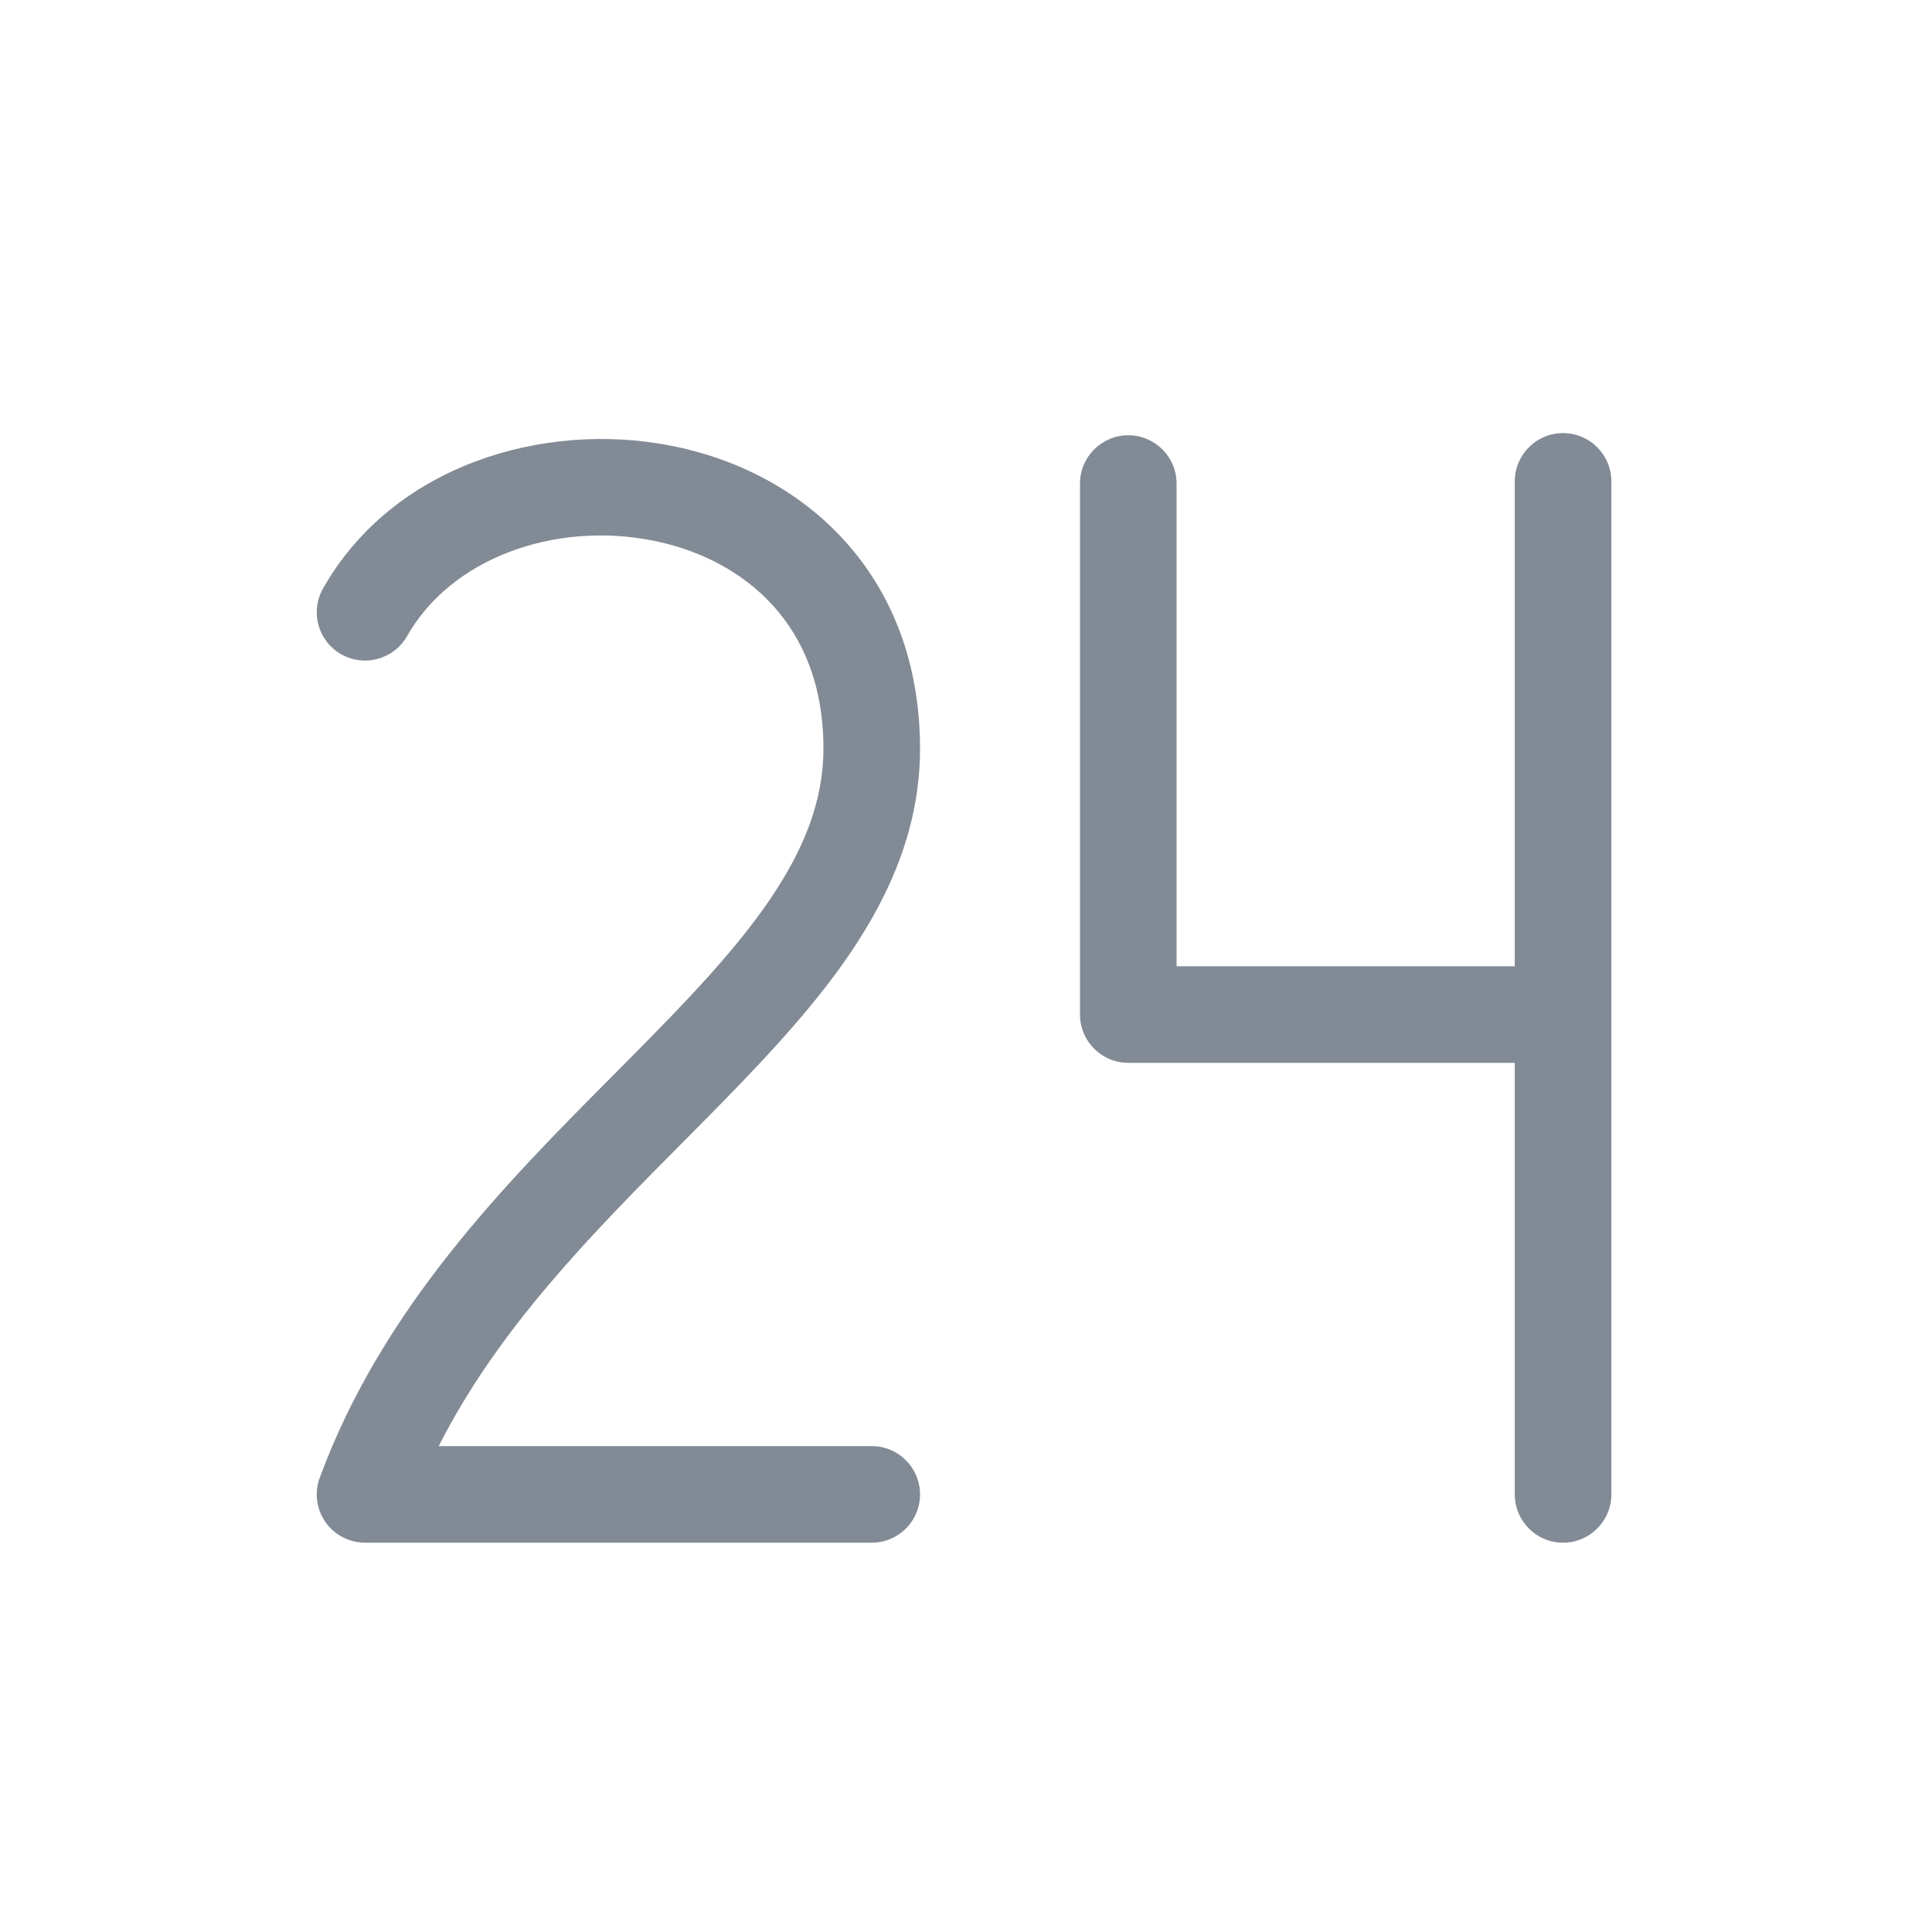 <svg width="24" height="24" viewBox="0 0 24 24" fill="none" xmlns="http://www.w3.org/2000/svg">
<path d="M19.417 5.38C19.748 5.38 20.017 5.649 20.017 5.98V12.574C20.017 12.584 20.018 12.593 20.018 12.603C20.018 12.612 20.017 12.622 20.017 12.631V18.564C20.017 18.895 19.748 19.164 19.417 19.164C19.085 19.164 18.817 18.895 18.817 18.564V13.203H14.016C13.685 13.203 13.416 12.934 13.416 12.603V6.007C13.416 5.676 13.685 5.407 14.016 5.407C14.347 5.407 14.616 5.676 14.616 6.007V12.003H18.817V5.98C18.817 5.649 19.085 5.38 19.417 5.38Z" fill="#828B95"/>
<path d="M11.429 9.299C11.429 8.231 11.075 7.358 10.489 6.714C9.91 6.076 9.133 5.691 8.327 5.535C6.748 5.228 4.88 5.78 4.013 7.31C3.849 7.598 3.951 7.964 4.239 8.128C4.527 8.291 4.893 8.19 5.057 7.902C5.605 6.934 6.884 6.477 8.098 6.713C8.69 6.828 9.221 7.103 9.601 7.521C9.974 7.932 10.229 8.511 10.229 9.299C10.229 9.94 9.994 10.54 9.566 11.171C9.132 11.81 8.528 12.439 7.833 13.14C7.76 13.213 7.686 13.288 7.612 13.363C6.298 14.684 4.751 16.24 3.972 18.357C3.904 18.541 3.93 18.747 4.043 18.908C4.155 19.068 4.339 19.164 4.535 19.164L10.829 19.164C11.161 19.164 11.429 18.896 11.429 18.564C11.429 18.233 11.161 17.964 10.829 17.964L5.45 17.964C6.195 16.493 7.361 15.319 8.508 14.164L8.686 13.985C9.372 13.292 10.053 12.589 10.559 11.845C11.07 11.091 11.429 10.258 11.429 9.299Z" fill="#828B95"/>
</svg>

